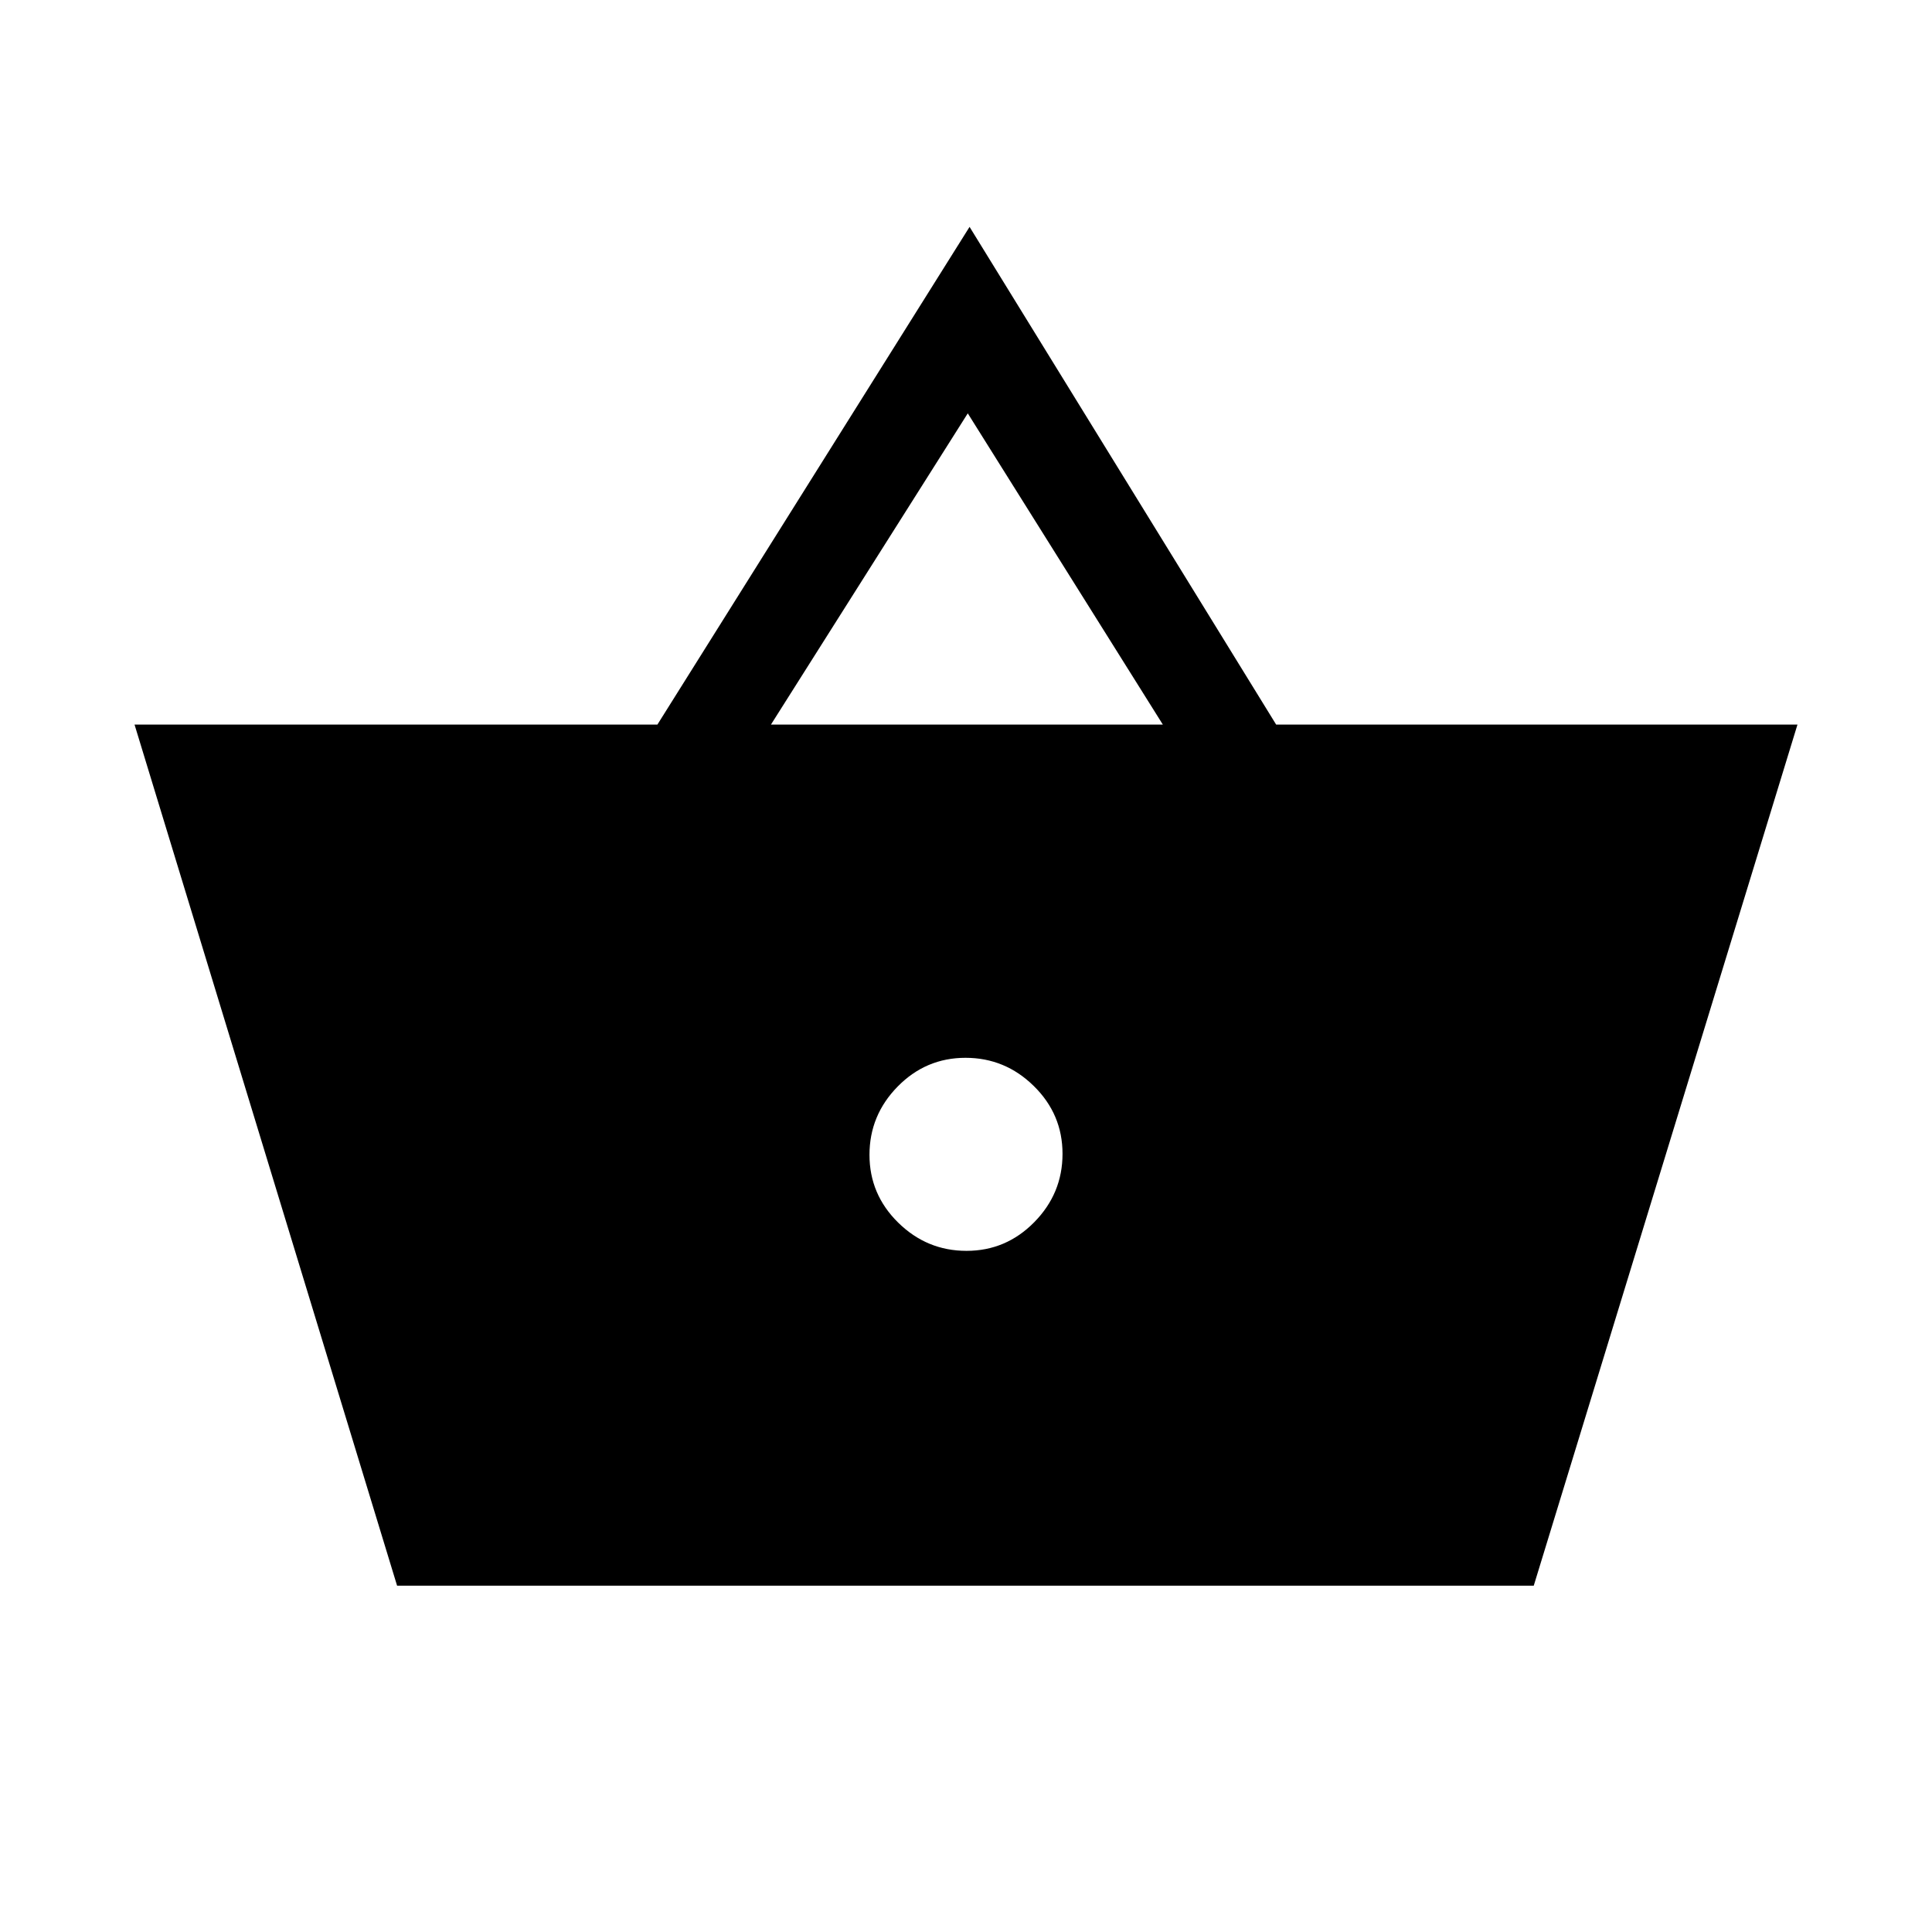 <svg xmlns="http://www.w3.org/2000/svg" height="20" viewBox="0 -960 960 960" width="20"><path d="M197.31-172.08 66.85-599.96h259.81l155.11-247.31 152.34 247.31h259.04L762.11-172.08h-564.8Zm282.94-166.38q19.67 0 33.69-14.27 14.02-14.27 14.02-33.94 0-19.68-14.27-33.69-14.26-14.02-33.94-14.02-19.67 0-33.69 14.26-14.02 14.27-14.02 33.95 0 19.67 14.27 33.69 14.26 14.02 33.94 14.02Zm-97.17-261.5h194.73l-96.93-154.65-97.8 154.65Z"/></svg>